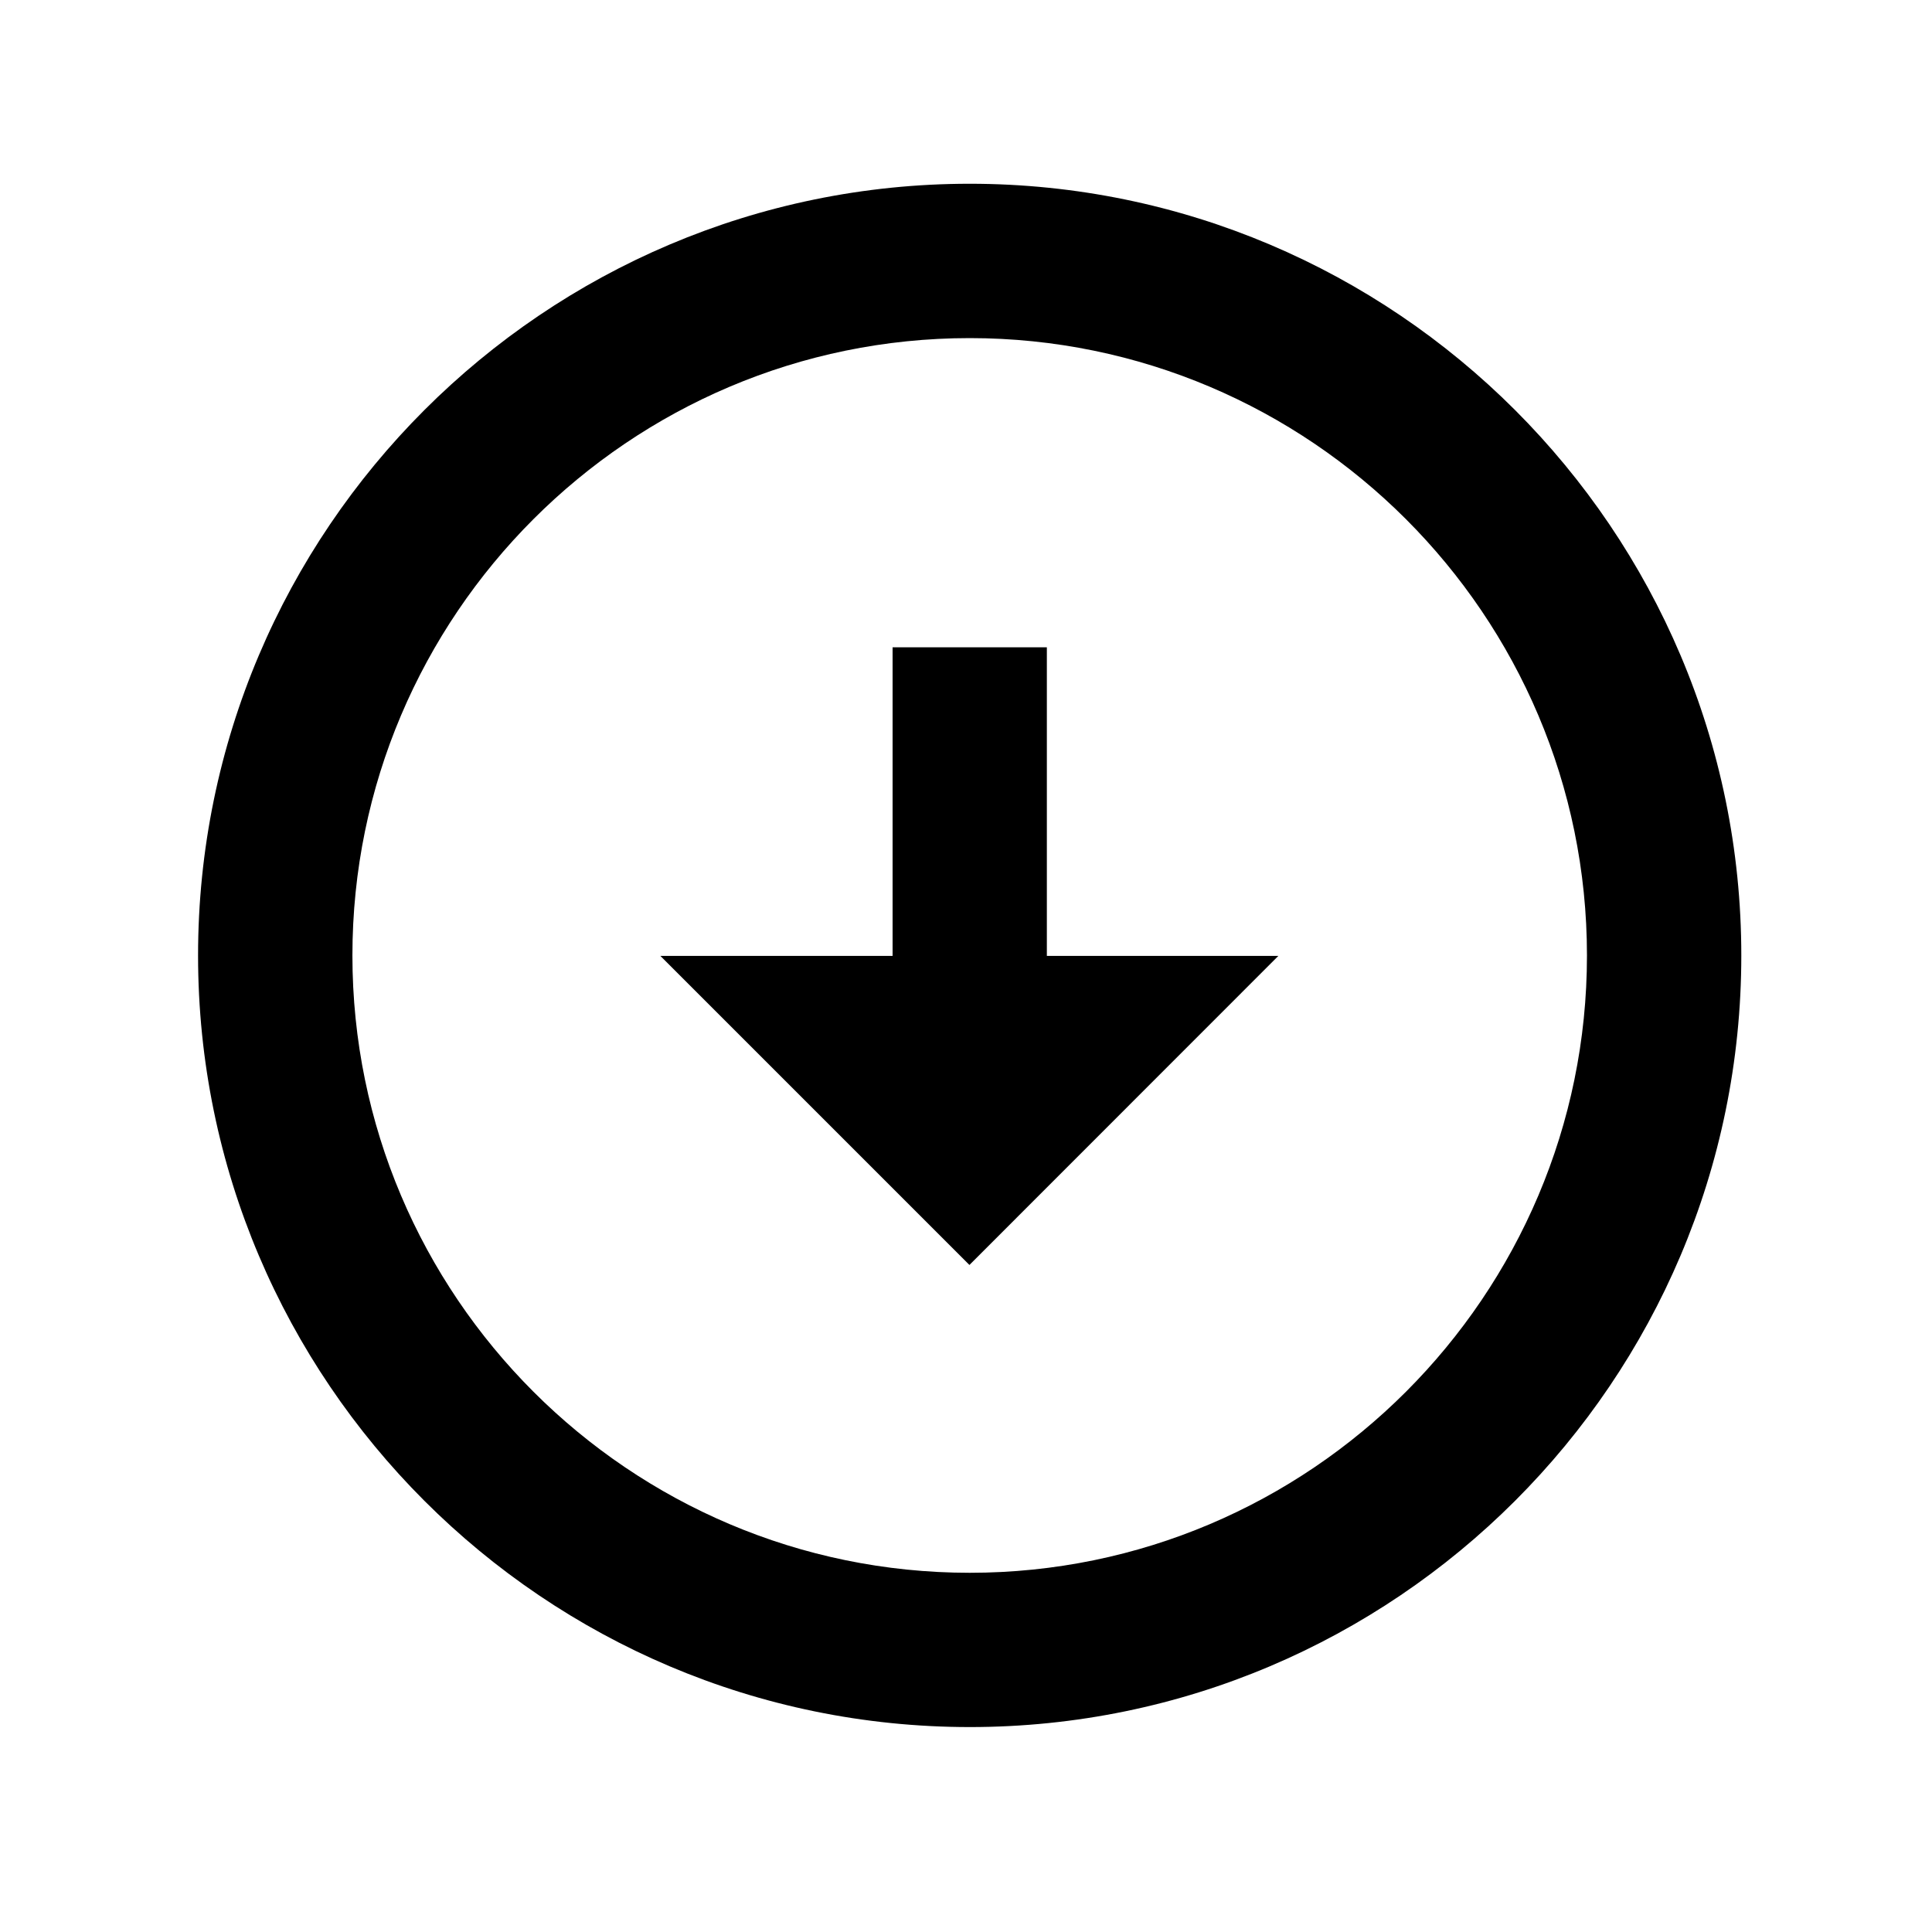 <svg width="27" height="27" viewBox="0 0 27 27" fill="none" xmlns="http://www.w3.org/2000/svg">
<path d="M13.552 2.568C7.606 2.569 2.768 7.407 2.768 13.353C2.768 19.298 7.606 24.135 13.552 24.136C19.498 24.136 24.335 19.299 24.335 13.353C24.335 7.407 19.499 2.569 13.552 2.568ZM13.552 21.98C8.795 21.979 4.925 18.108 4.925 13.353C4.925 8.596 8.795 4.726 13.552 4.725C18.308 4.726 22.178 8.596 22.178 13.353C22.178 18.109 18.308 21.98 13.552 21.98Z" fill="black"/>
<path d="M14.63 9.046H12.474V13.359H9.229L13.548 17.678L17.865 13.359H14.63V9.046Z" fill="black"/>
</svg>
